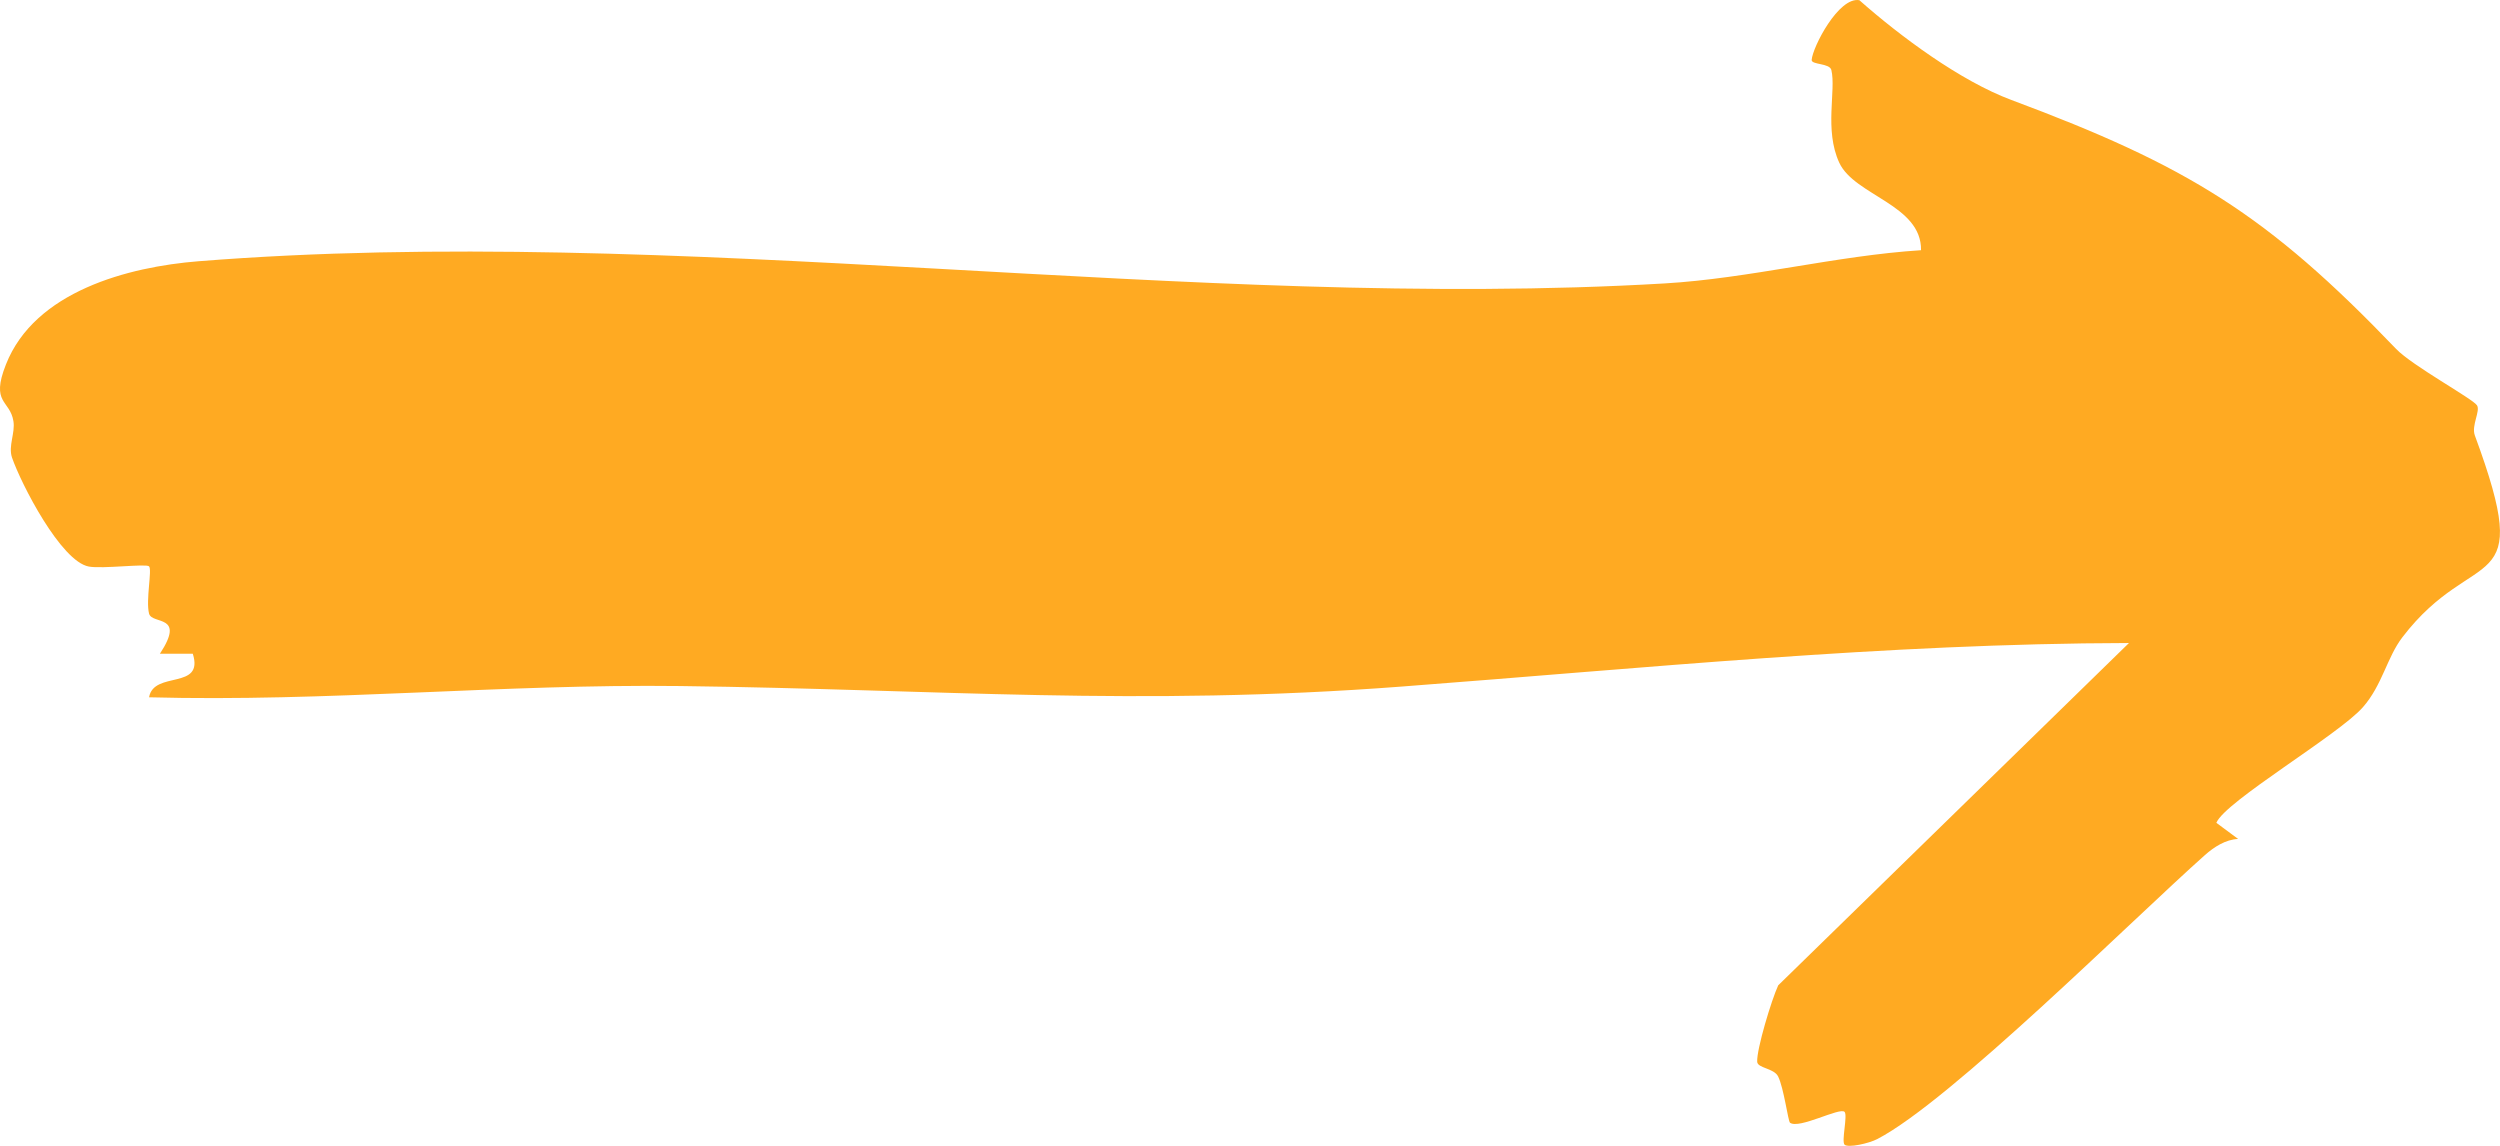 <svg width="24" height="11" viewBox="0 0 24 11" fill="none" xmlns="http://www.w3.org/2000/svg">
<path d="M17.708 10.989C17.676 10.958 17.739 10.708 17.708 10.674C17.663 10.627 17.27 10.843 17.184 10.778C17.166 10.765 17.125 10.445 17.07 10.334C17.03 10.254 16.872 10.255 16.869 10.193C16.863 10.072 17.007 9.597 17.071 9.459L20.438 6.173C18.104 6.178 15.781 6.415 13.456 6.591C10.909 6.785 9.02 6.617 6.528 6.586C4.824 6.565 3.134 6.74 1.431 6.694C1.476 6.435 1.961 6.628 1.851 6.276L1.535 6.276C1.787 5.893 1.46 5.999 1.431 5.891C1.398 5.763 1.462 5.469 1.431 5.437C1.406 5.409 0.983 5.463 0.853 5.439C0.585 5.39 0.202 4.645 0.115 4.392C0.078 4.281 0.147 4.157 0.129 4.044C0.096 3.837 -0.093 3.877 0.057 3.499C0.333 2.797 1.23 2.562 1.905 2.508C6.492 2.143 11.45 2.988 15.979 2.721C16.795 2.673 17.626 2.454 18.442 2.402C18.448 1.965 17.803 1.878 17.657 1.562C17.511 1.246 17.628 0.868 17.581 0.672C17.565 0.605 17.388 0.623 17.392 0.575C17.401 0.452 17.651 -0.034 17.85 0.002C18.241 0.348 18.819 0.777 19.31 0.96C21.002 1.591 21.764 2.057 23.003 3.35C23.159 3.512 23.737 3.827 23.779 3.891C23.814 3.945 23.724 4.083 23.758 4.179C24.347 5.774 23.76 5.205 23.062 6.119C22.915 6.311 22.87 6.577 22.684 6.789C22.453 7.053 21.361 7.693 21.277 7.899L21.486 8.054C21.366 8.059 21.255 8.131 21.168 8.208C20.461 8.837 18.726 10.569 18.022 10.935C17.941 10.977 17.742 11.022 17.706 10.988L17.708 10.989Z" fill="#FFAA22"/>
</svg>
